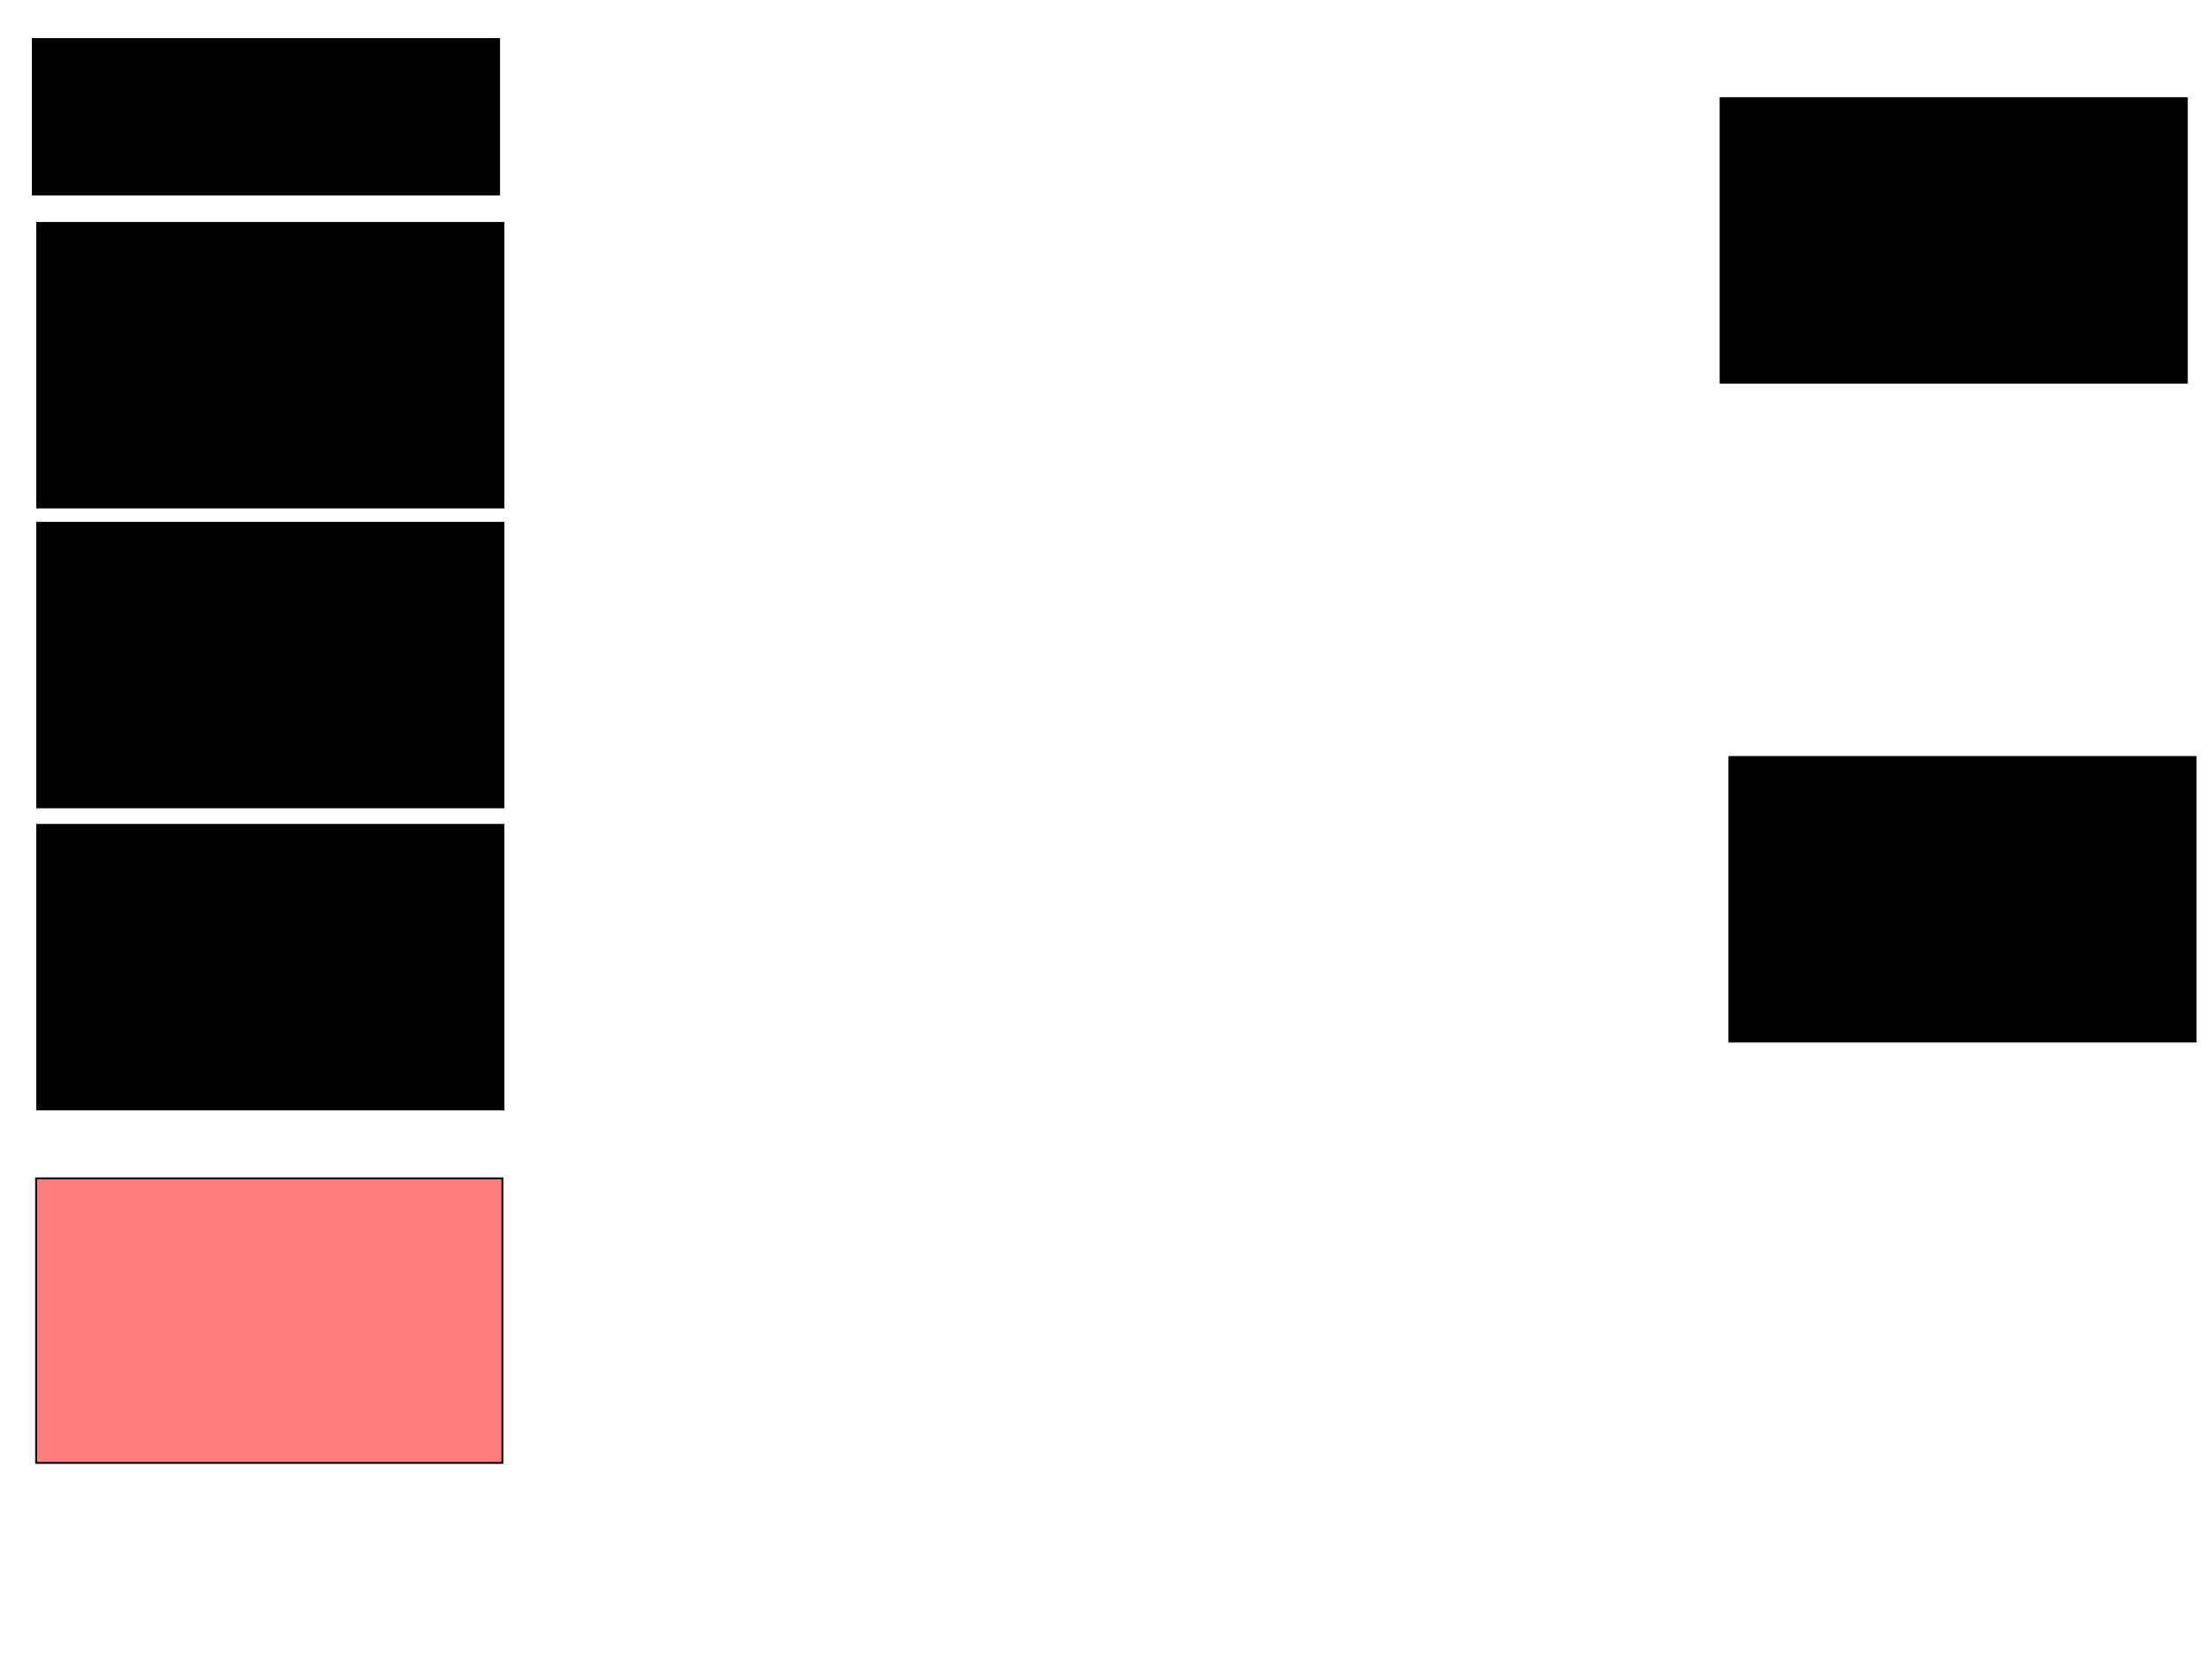 <svg xmlns="http://www.w3.org/2000/svg" width="1175" height="881">
 <!-- Created with Image Occlusion Enhanced -->
 <g>
  <title>Labels</title>
 </g>
 <g>
  <title>Masks</title>
  <rect stroke="#000000" id="b7bf9d1934df48d0ac69aaedada8e467-ao-1" height="151.163" width="247.674" y="625.977" x="19.186" fill="#FF7E7E" class="qshape"/>
  <rect id="b7bf9d1934df48d0ac69aaedada8e467-ao-2" stroke="#000000" height="151.163" width="247.674" y="438.186" x="19.767" fill="#0"/>
  <rect id="b7bf9d1934df48d0ac69aaedada8e467-ao-3" stroke="#000000" height="151.163" width="247.674" y="277.721" x="19.767" fill="#0"/>
  <rect id="b7bf9d1934df48d0ac69aaedada8e467-ao-4" stroke="#000000" height="151.163" width="247.674" y="118.419" x="19.767" fill="#0"/>
  <rect id="b7bf9d1934df48d0ac69aaedada8e467-ao-5" stroke="#000000" height="151.163" width="247.674" y="52.14" x="913.954" fill="#0"/>
  <rect id="b7bf9d1934df48d0ac69aaedada8e467-ao-6" stroke="#000000" height="151.163" width="247.674" y="402.14" x="918.605" fill="#0"/>
  <rect stroke="#000000" id="b7bf9d1934df48d0ac69aaedada8e467-ao-7" height="82.558" width="247.674" y="20.744" x="17.442" fill="#0"/>
 </g>
</svg>